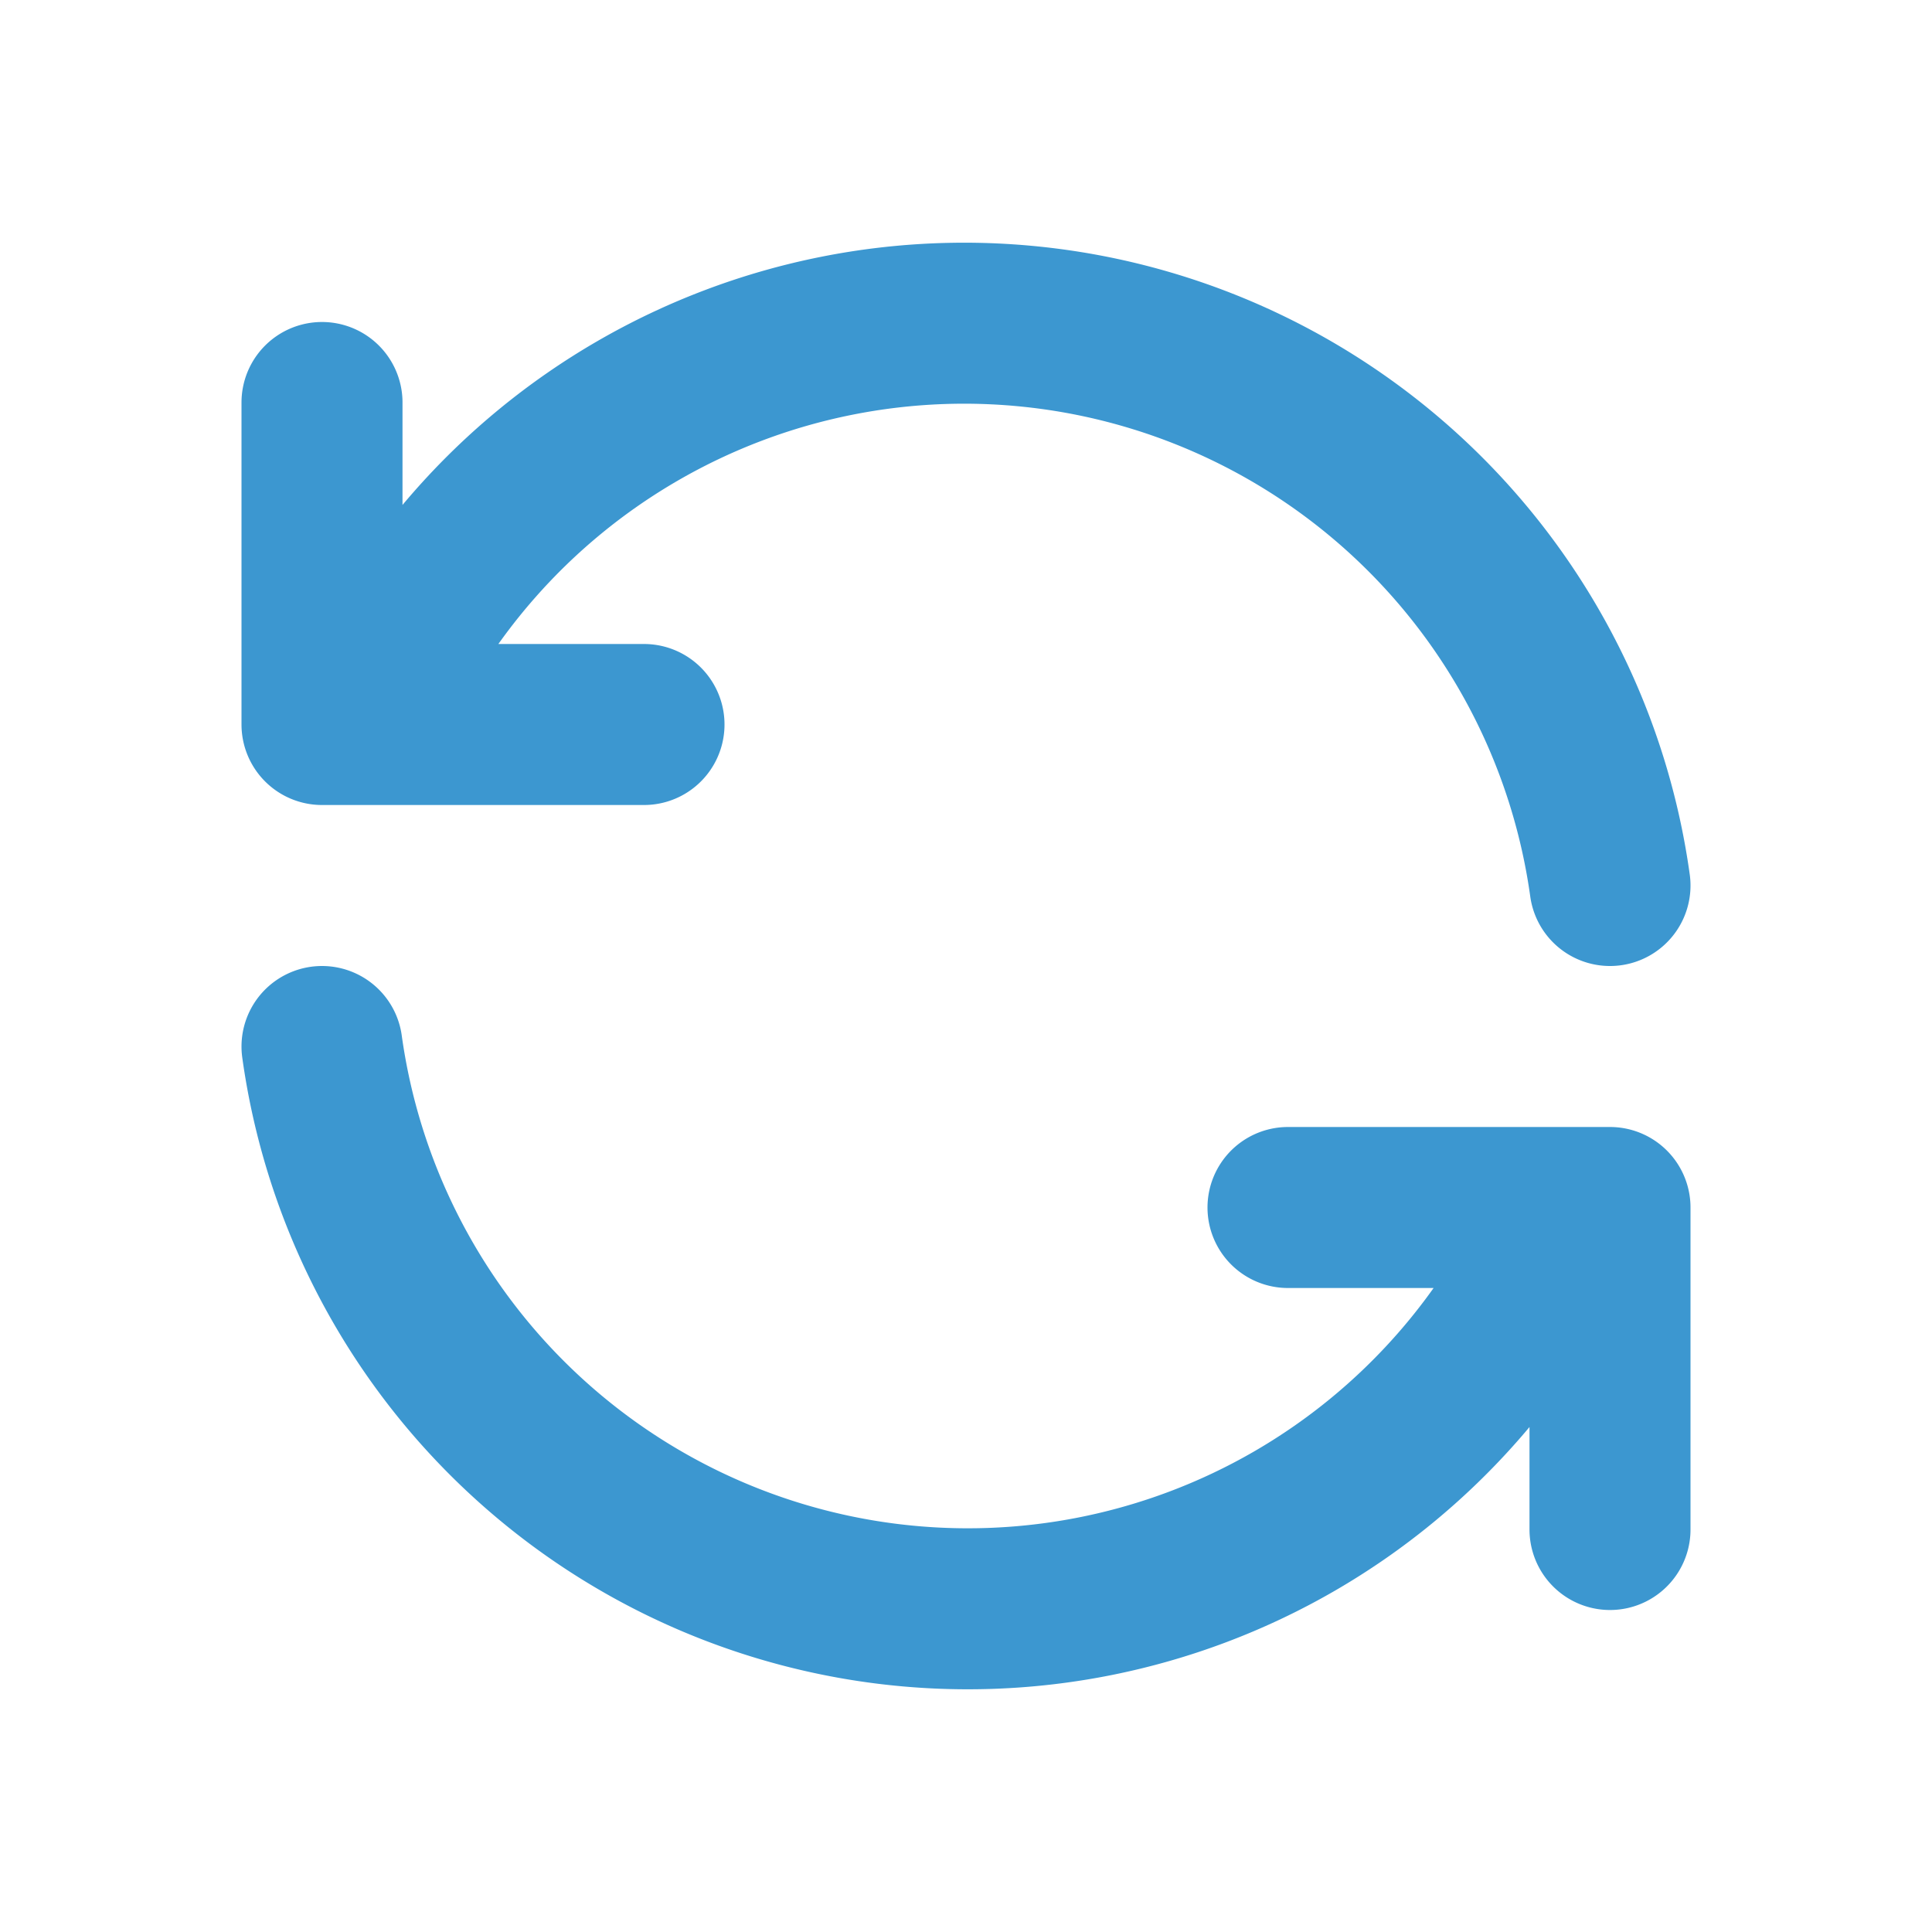 <svg  xmlns="http://www.w3.org/2000/svg"  width="16"  height="16"  viewBox="0 0 24 24"  fill="none"  stroke="#3C97D0"  stroke-width="2"  stroke-linecap="round"  stroke-linejoin="round"  class="icon icon-tabler icons-tabler-outline icon-tabler-refresh">
    <path d="M20 11a8.1 8.1 0 0 0 -15.5 -2m-.5 -4v4h4" />
    <path d="M4 13a8.1 8.1 0 0 0 15.5 2m.5 4v-4h-4" />
</svg>
